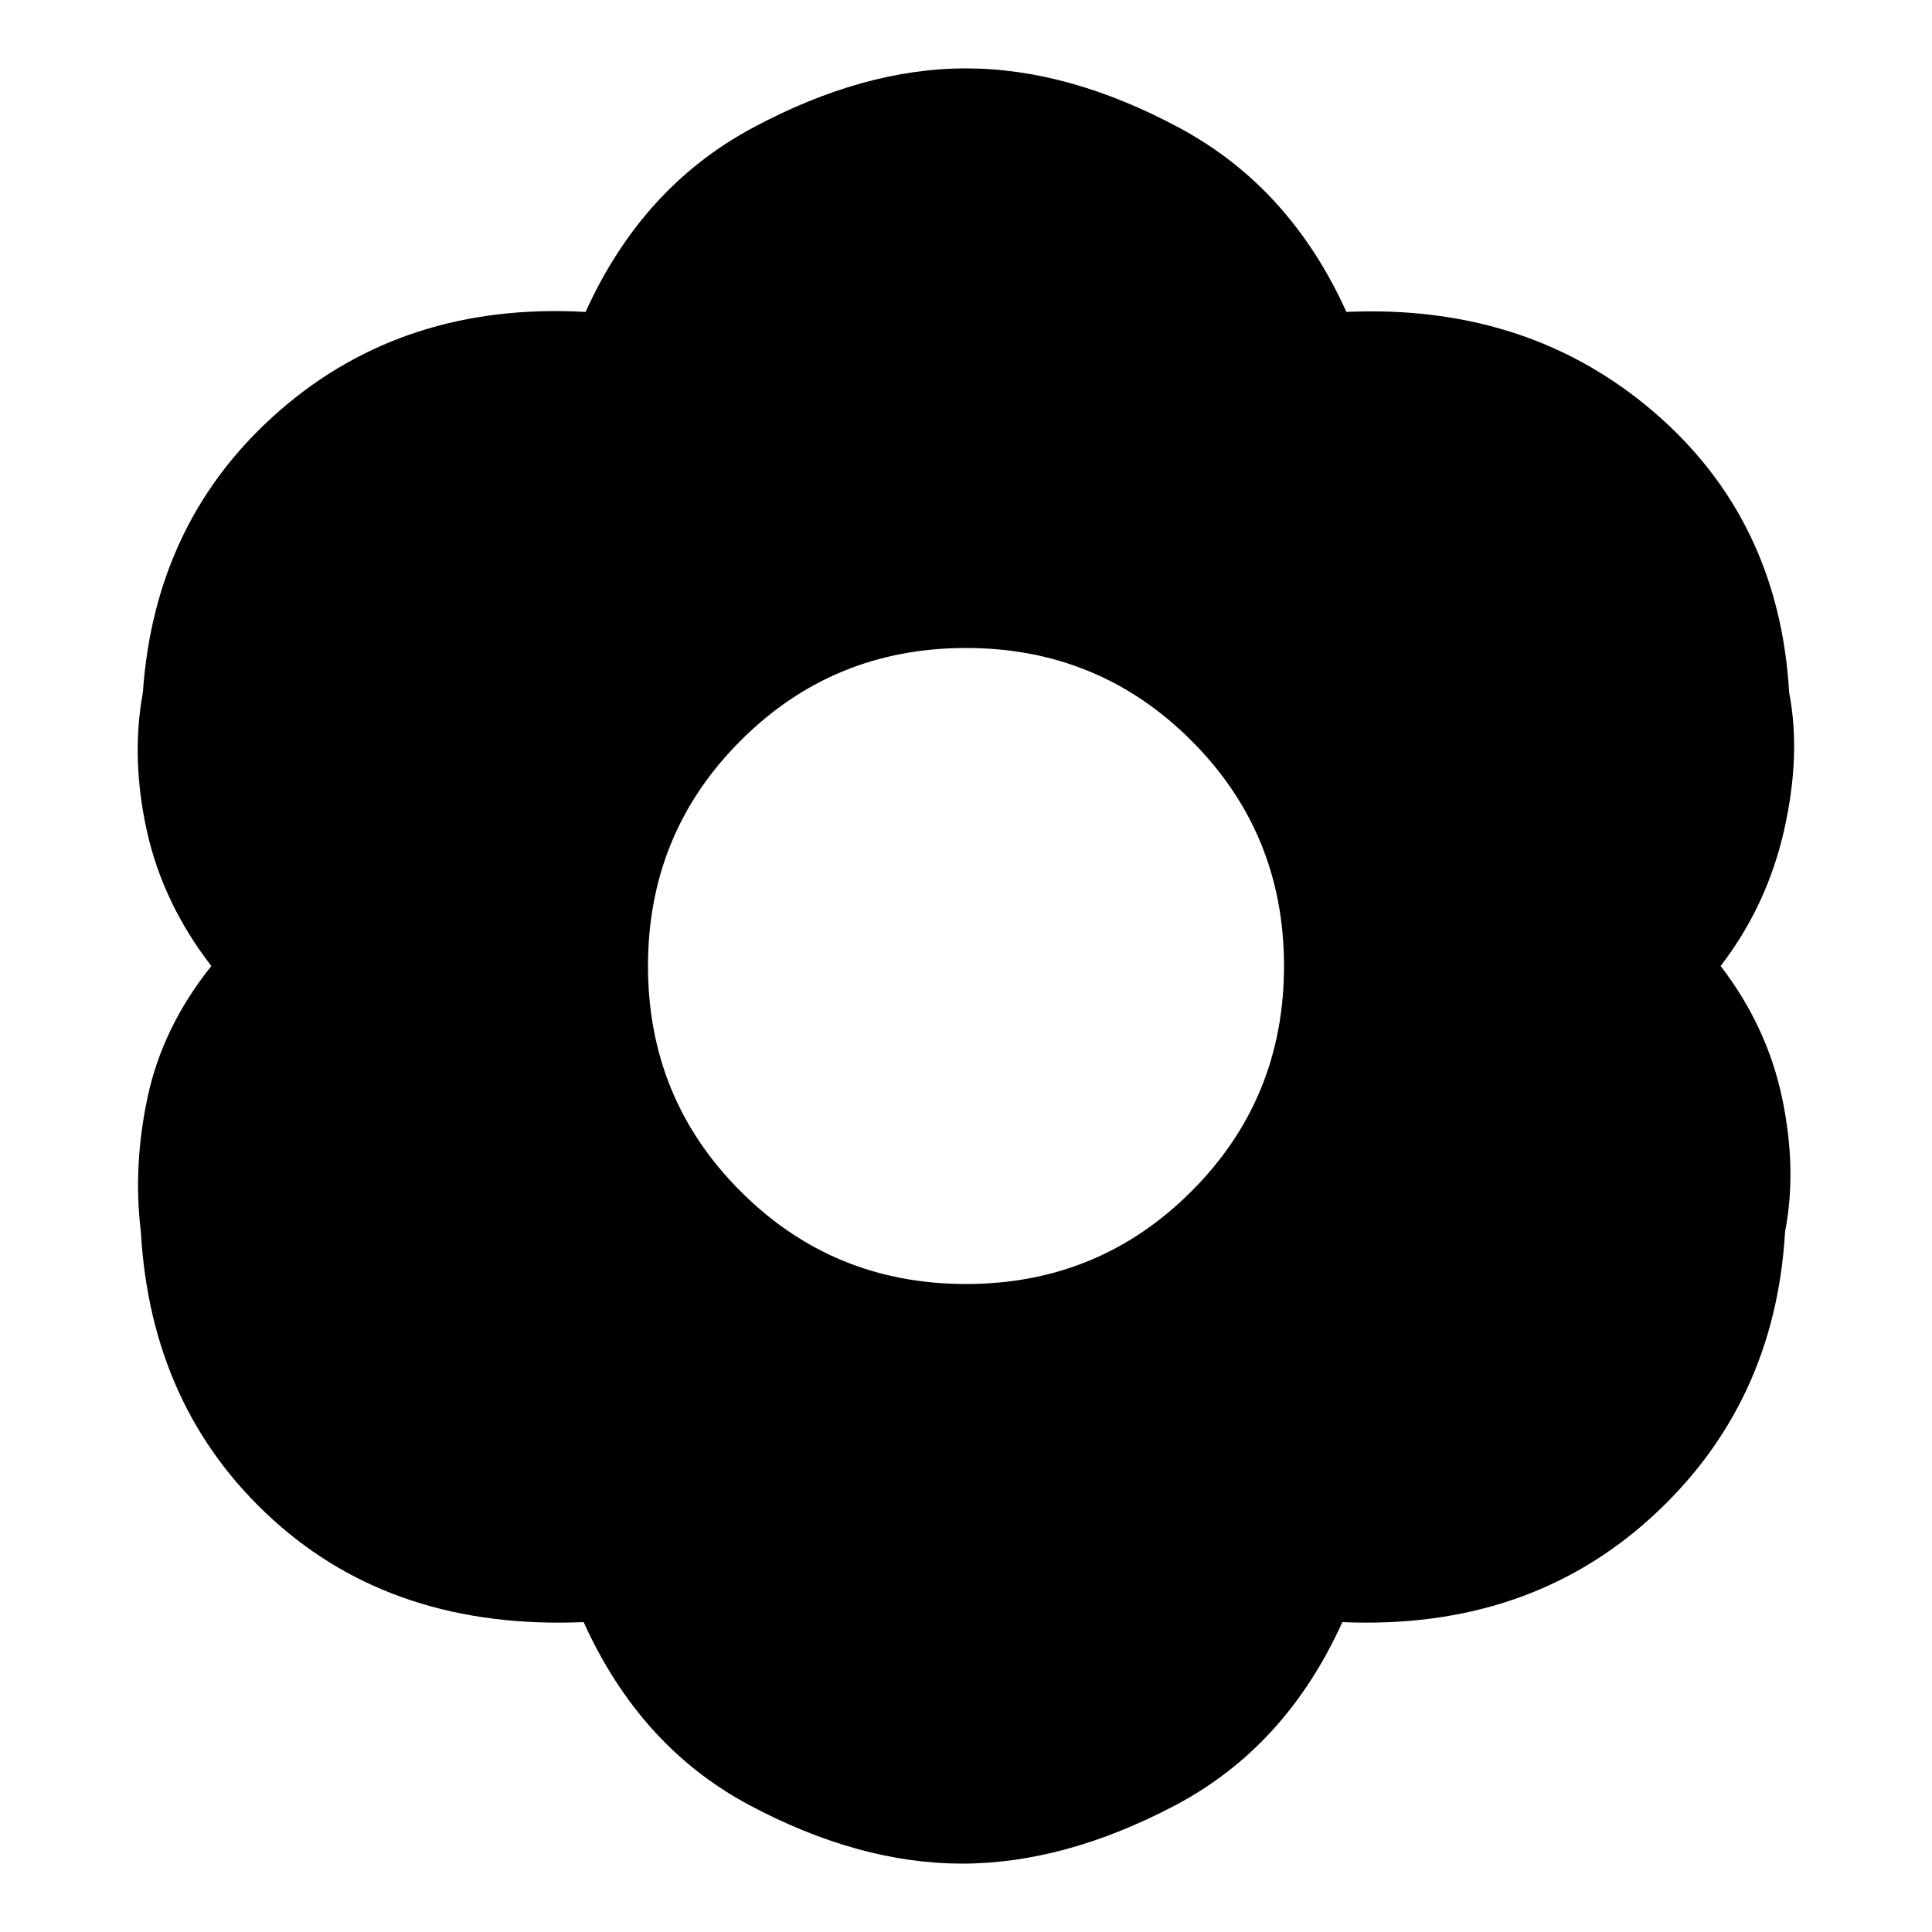 <svg xmlns="http://www.w3.org/2000/svg" height="20" width="20"><path d="M9.958 19.292Q8.896 19.292 7.76 18.688Q6.625 18.083 6.042 16.792Q4.083 16.875 2.823 15.729Q1.562 14.583 1.458 12.75Q1.375 12.062 1.531 11.344Q1.688 10.625 2.188 10Q1.688 9.354 1.521 8.604Q1.354 7.854 1.479 7.167Q1.604 5.375 2.896 4.25Q4.188 3.125 6.062 3.229Q6.646 1.938 7.792 1.323Q8.938 0.708 10 0.708Q11.062 0.708 12.208 1.323Q13.354 1.938 13.938 3.229Q15.812 3.146 17.115 4.26Q18.417 5.375 18.521 7.167Q18.646 7.812 18.469 8.594Q18.292 9.375 17.812 10Q18.292 10.625 18.448 11.365Q18.604 12.104 18.479 12.75Q18.375 14.542 17.094 15.708Q15.812 16.875 13.896 16.792Q13.312 18.083 12.167 18.688Q11.021 19.292 9.958 19.292ZM10 13.292Q11.375 13.292 12.333 12.333Q13.292 11.375 13.292 10Q13.292 8.625 12.333 7.667Q11.375 6.708 10 6.708Q8.625 6.708 7.667 7.667Q6.708 8.625 6.708 10Q6.708 11.375 7.667 12.333Q8.625 13.292 10 13.292Z"/></svg>